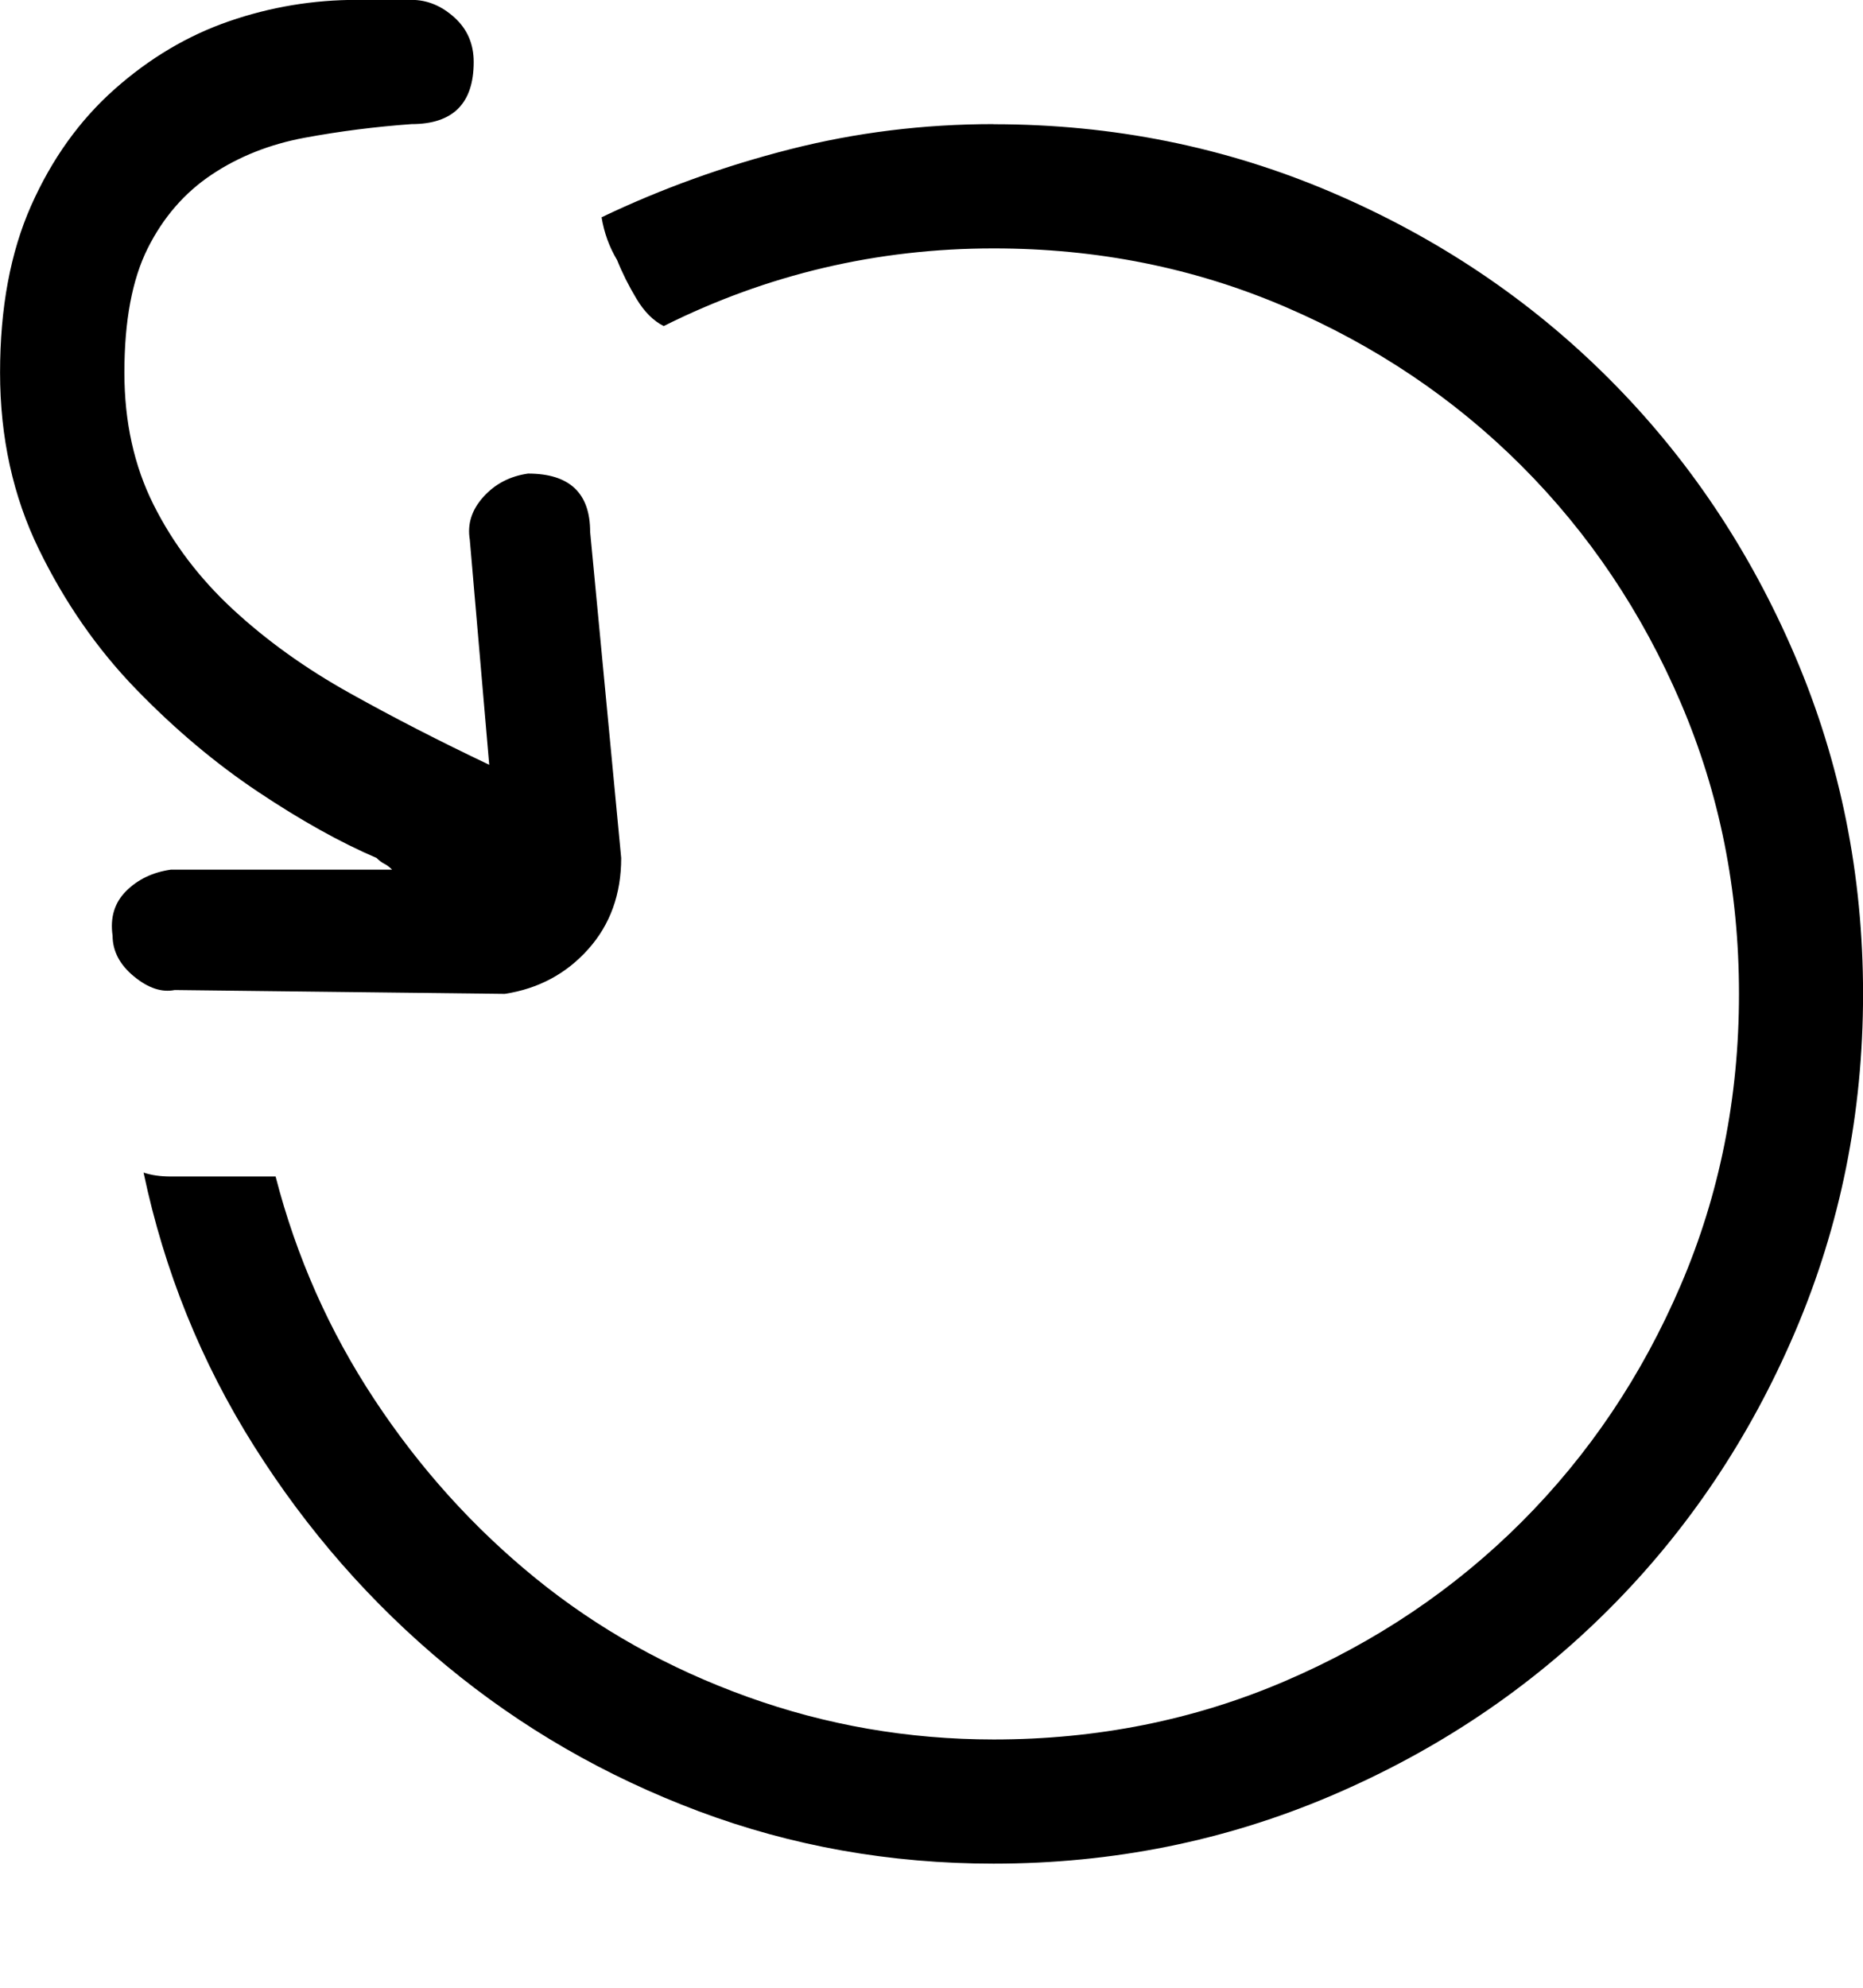 <!-- Generated by IcoMoon.io -->
<svg version="1.1" xmlns="http://www.w3.org/2000/svg" width="30" height="32" viewBox="0 0 30 32">
<title>uniE25C</title>
<path d="M16 2q2.875 0 5.438 1.094t4.469 3 3 4.469 1.094 5.438-1.094 5.438-3 4.469-4.469 3-5.438 1.094q-2.5 0-4.75-0.844t-4.063-2.344-3.094-3.531-1.781-4.406q0.188 0.063 0.438 0.063h1.688q0.5 1.938 1.594 3.594t2.594 2.875 3.406 1.906 3.969 0.688q2.5 0 4.688-0.938t3.813-2.563 2.563-3.813 0.938-4.688-0.938-4.688-2.563-3.813-3.813-2.563-4.688-0.938q-2.813 0-5.313 1.25-0.25-0.125-0.438-0.438t-0.313-0.625q-0.188-0.313-0.25-0.688 1.438-0.688 3.031-1.094t3.281-0.406zM2.813 15.938q-0.313 0.063-0.656-0.219t-0.344-0.656q-0.063-0.438 0.219-0.719t0.719-0.344h3.563q-0.063-0.063-0.125-0.094t-0.125-0.094q-0.875-0.375-1.906-1.063t-1.969-1.656-1.563-2.25-0.625-2.844 0.5-2.688 1.344-1.875 1.844-1.094 2.063-0.344h0.875q0.375 0 0.688 0.281t0.313 0.719q0 1-1 1-0.875 0.063-1.719 0.219t-1.5 0.594-1.031 1.188-0.375 2q0 1.188 0.469 2.125t1.281 1.688 1.875 1.344 2.25 1.156l-0.313-3.625q-0.063-0.375 0.219-0.688t0.719-0.375q1 0 1 0.938l0.5 5.25q0 0.875-0.531 1.469t-1.344 0.719z"></path>
</svg>
